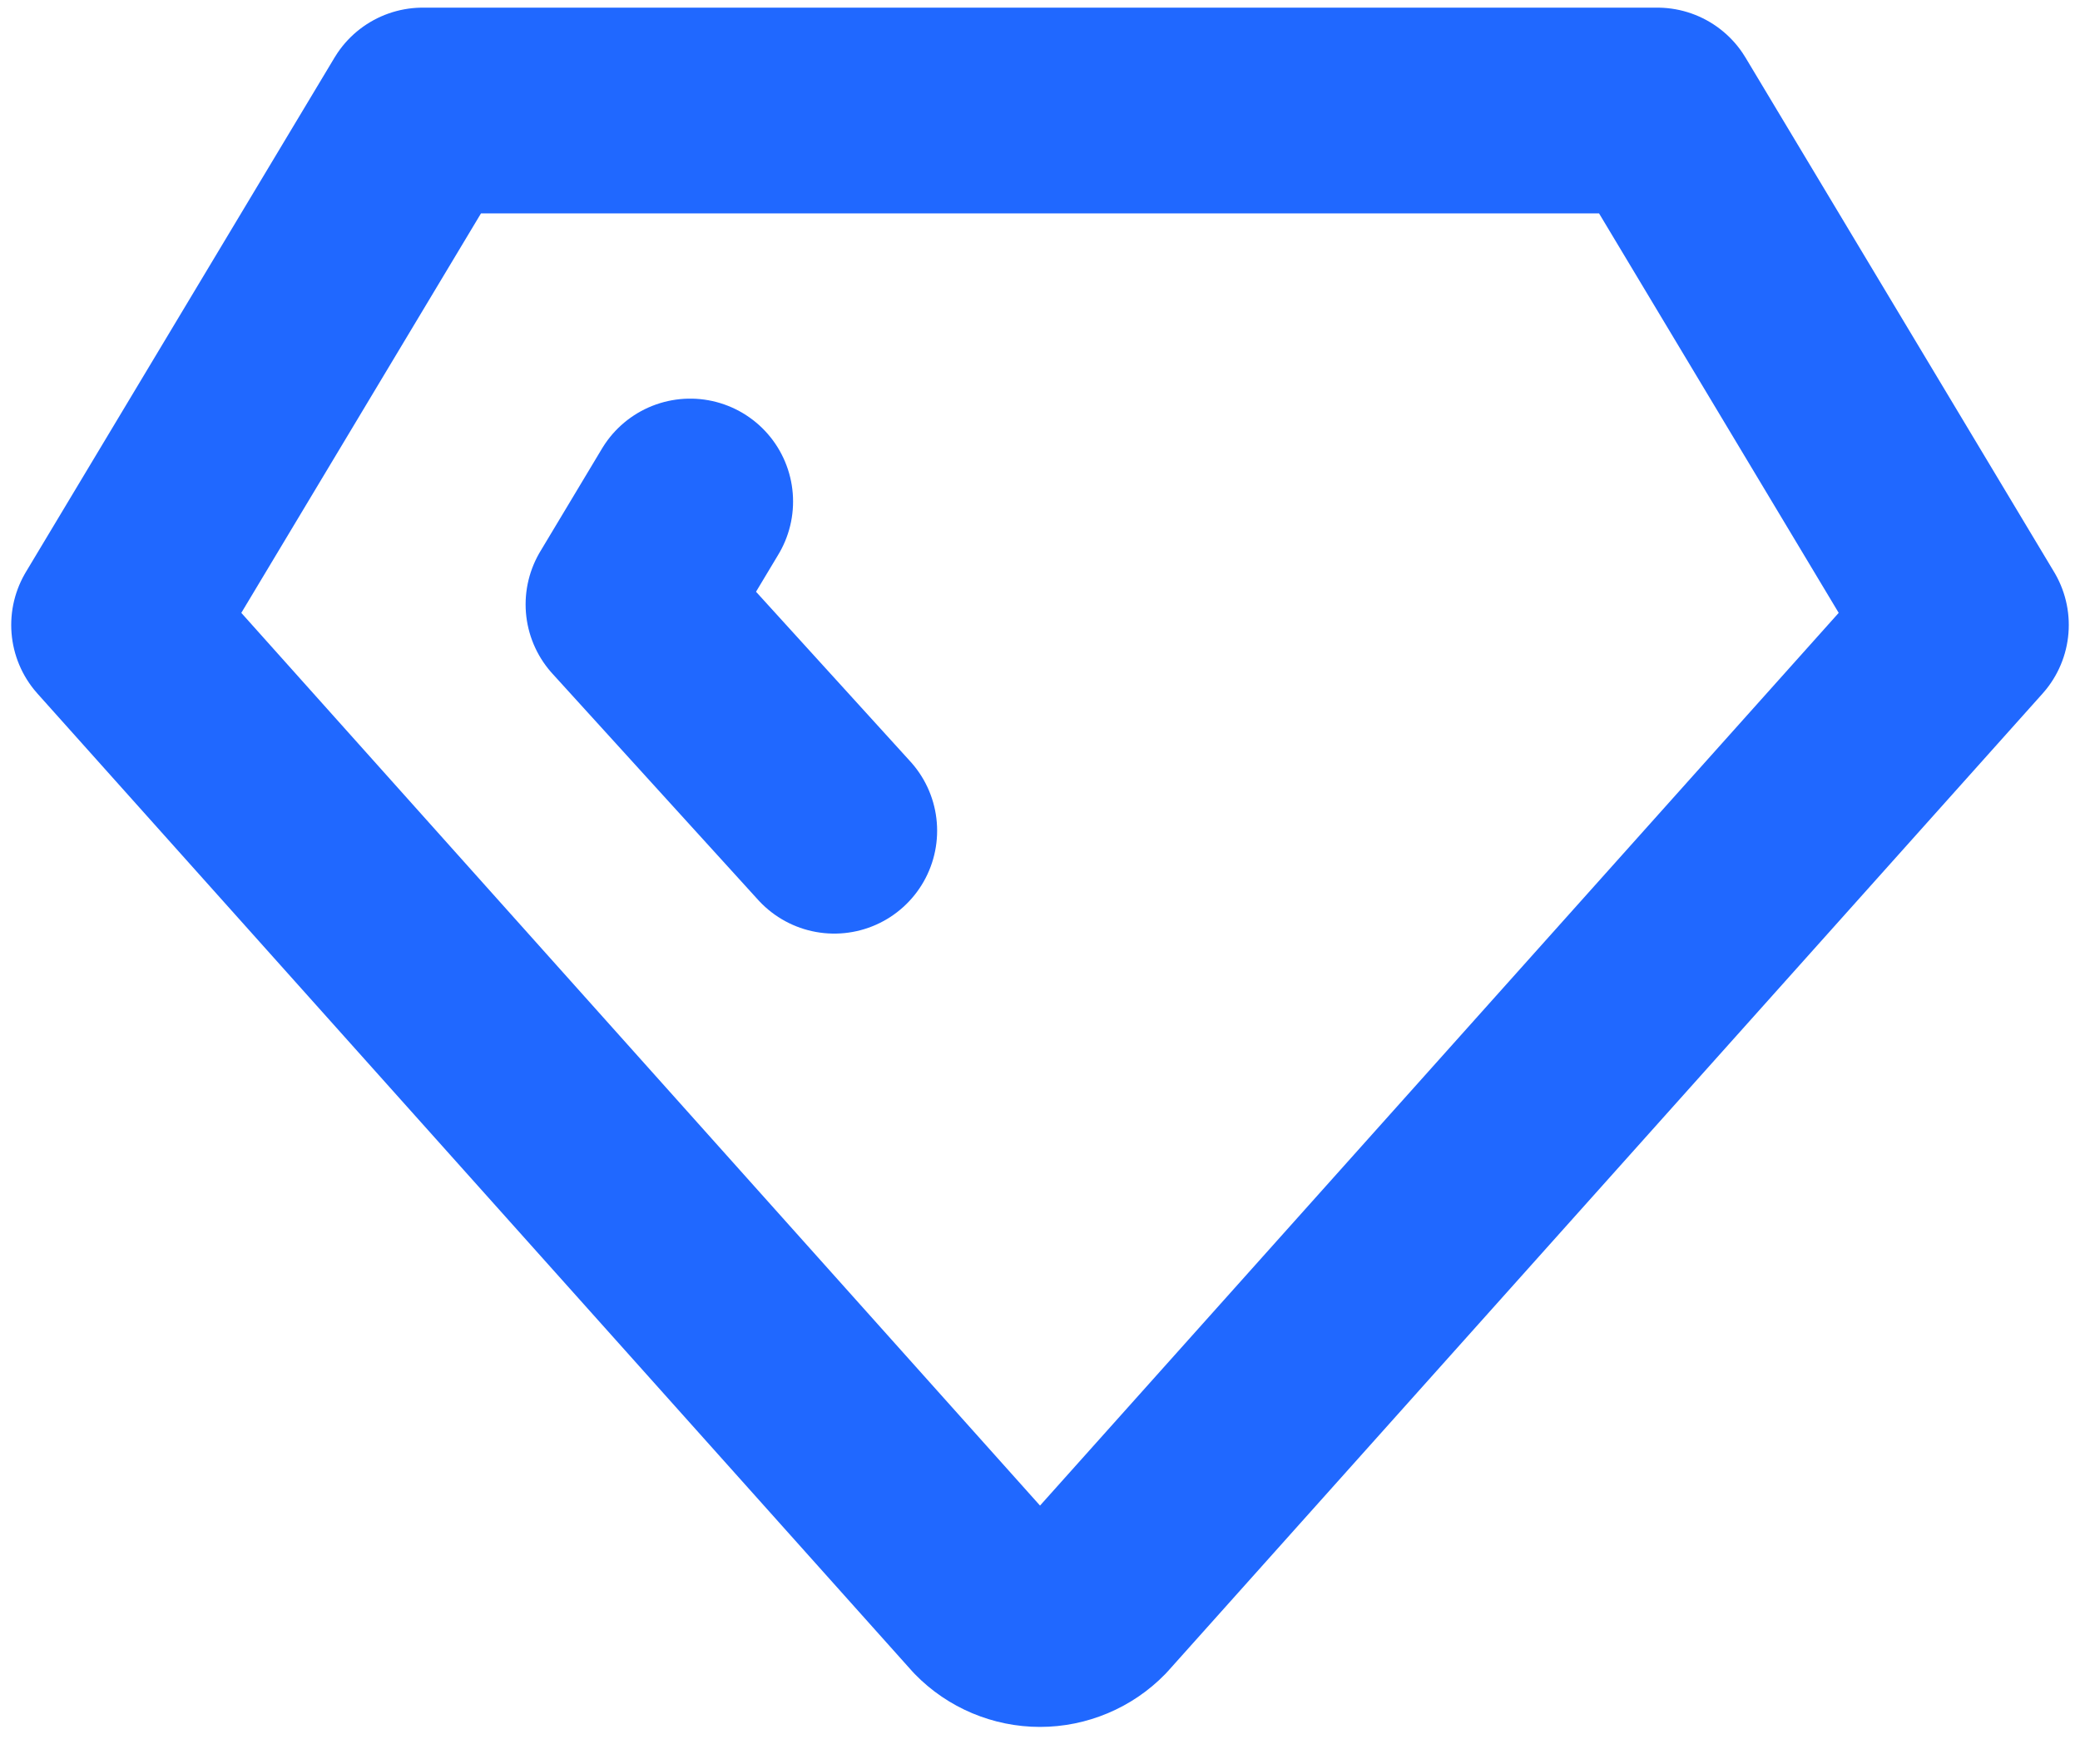 <svg width="46" height="39" viewBox="0 0 46 39" fill="none" xmlns="http://www.w3.org/2000/svg">
<path d="M9.349 2.444H36.652L43.477 13.82L24.138 35.434C23.99 35.586 23.813 35.706 23.617 35.788C23.422 35.87 23.212 35.913 23 35.913C22.788 35.913 22.579 35.87 22.383 35.788C22.188 35.706 22.011 35.586 21.863 35.434L2.523 13.82L9.349 2.444Z" stroke="#2068FF" stroke-width="4.55" stroke-linecap="round" stroke-linejoin="round"/>
<path d="M18.45 18.37L13.899 13.365L15.264 11.09" stroke="#2068FF" stroke-width="4.55" stroke-linecap="round" stroke-linejoin="round"/>
</svg>
